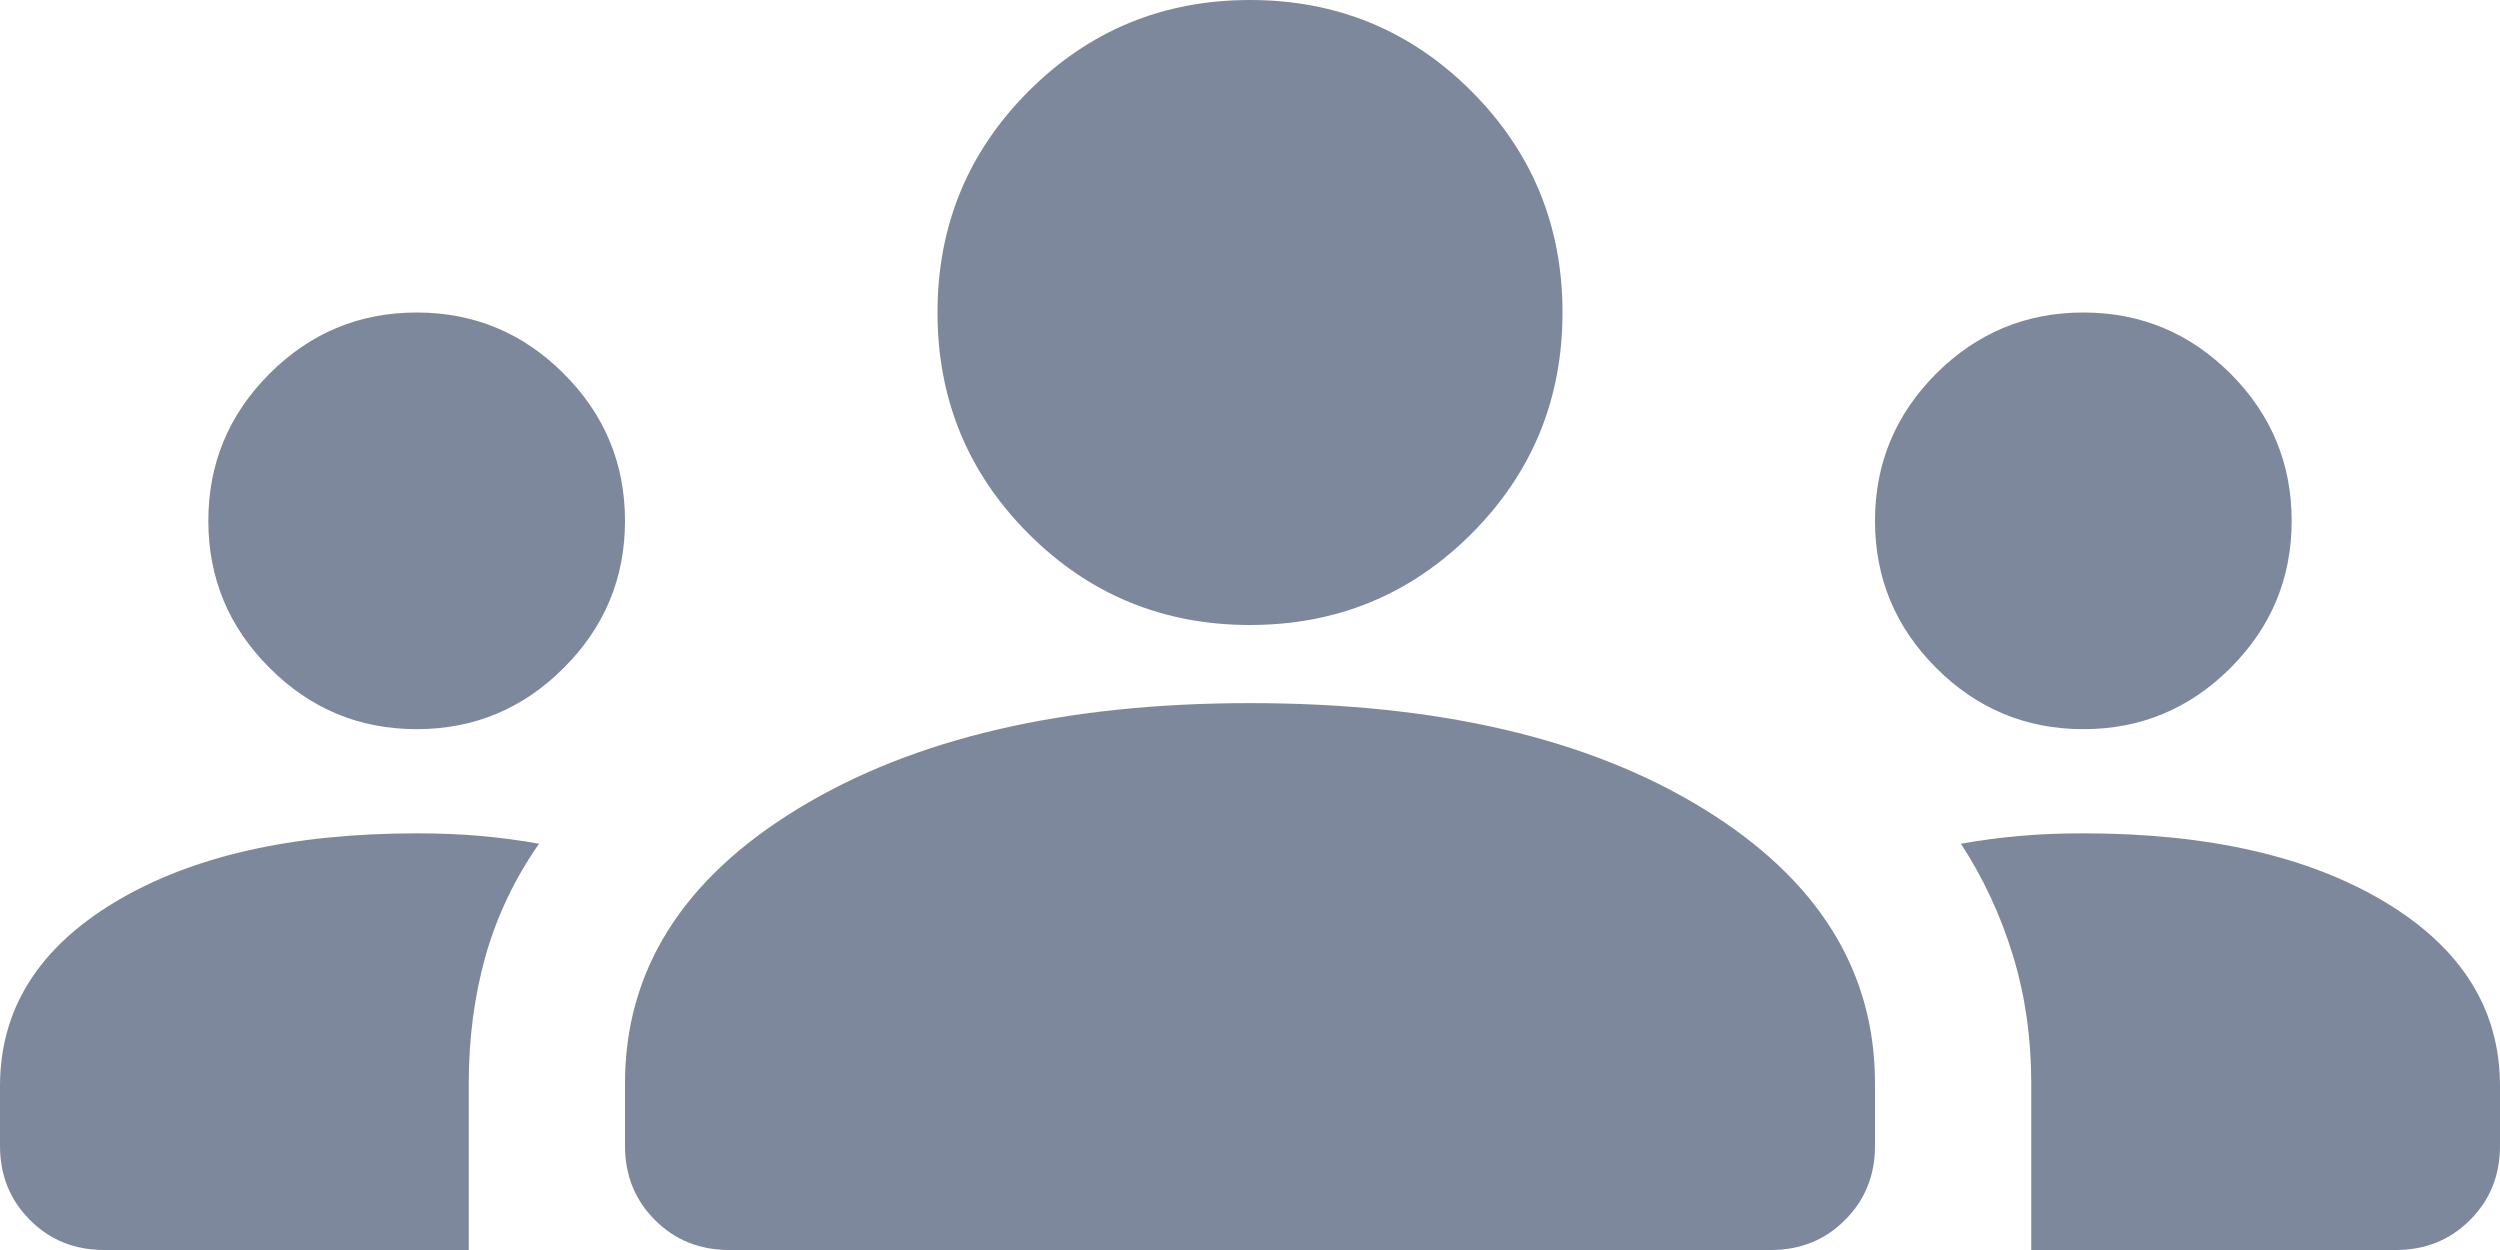 <svg width="24" height="12" viewBox="0 0 24 12" fill="none" xmlns="http://www.w3.org/2000/svg">
<path d="M1 12C0.717 12 0.479 11.904 0.288 11.712C0.096 11.521 0 11.283 0 11V10.425C0 9.692 0.367 9.104 1.1 8.662C1.833 8.221 2.8 8 4 8C4.217 8 4.421 8.008 4.613 8.025C4.804 8.042 4.992 8.067 5.175 8.1C4.942 8.433 4.771 8.792 4.662 9.175C4.554 9.558 4.5 9.967 4.5 10.4V12H1ZM7 12C6.717 12 6.479 11.904 6.287 11.712C6.096 11.521 6 11.283 6 11V10.4C6 9.317 6.554 8.437 7.663 7.762C8.771 7.087 10.217 6.75 12 6.75C13.8 6.75 15.25 7.087 16.35 7.762C17.45 8.437 18 9.317 18 10.4V11C18 11.283 17.904 11.521 17.712 11.712C17.521 11.904 17.283 12 17 12H7ZM19.5 12V10.4C19.5 9.967 19.442 9.558 19.325 9.175C19.208 8.792 19.042 8.433 18.825 8.1C19.008 8.067 19.196 8.042 19.388 8.025C19.579 8.008 19.783 8 20 8C21.2 8 22.167 8.221 22.9 8.662C23.633 9.104 24 9.692 24 10.425V11C24 11.283 23.904 11.521 23.712 11.712C23.521 11.904 23.283 12 23 12H19.5ZM4 7C3.45 7 2.979 6.804 2.588 6.412C2.196 6.021 2 5.55 2 5C2 4.45 2.196 3.979 2.588 3.587C2.979 3.196 3.45 3 4 3C4.55 3 5.021 3.196 5.412 3.587C5.804 3.979 6 4.45 6 5C6 5.55 5.804 6.021 5.412 6.412C5.021 6.804 4.55 7 4 7ZM20 7C19.45 7 18.979 6.804 18.587 6.412C18.196 6.021 18 5.55 18 5C18 4.45 18.196 3.979 18.587 3.587C18.979 3.196 19.45 3 20 3C20.55 3 21.021 3.196 21.413 3.587C21.804 3.979 22 4.45 22 5C22 5.55 21.804 6.021 21.413 6.412C21.021 6.804 20.55 7 20 7ZM12 6C11.167 6 10.458 5.708 9.875 5.125C9.292 4.542 9 3.833 9 3C9 2.167 9.292 1.458 9.875 0.875C10.458 0.292 11.167 0 12 0C12.833 0 13.542 0.292 14.125 0.875C14.708 1.458 15 2.167 15 3C15 3.833 14.708 4.542 14.125 5.125C13.542 5.708 12.833 6 12 6Z" fill="#7E889C"/>
</svg>
